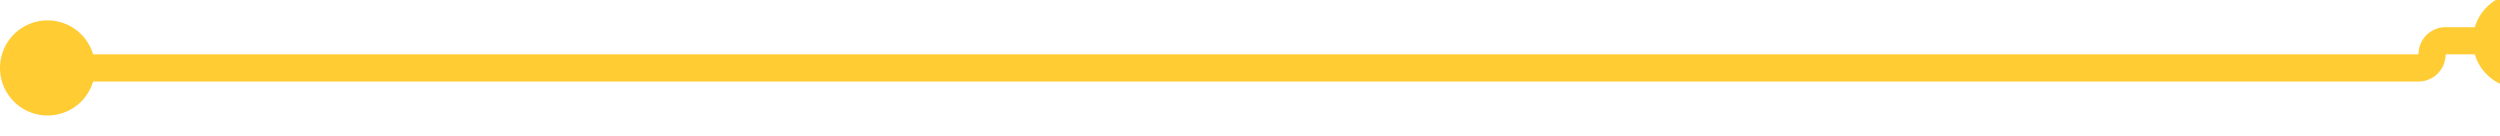 ﻿<?xml version="1.0" encoding="utf-8"?>
<svg version="1.1" xmlns:xlink="http://www.w3.org/1999/xlink" width="184px" height="10px" preserveAspectRatio="xMinYMid meet" viewBox="251 533  184 8" xmlns="http://www.w3.org/2000/svg">
  <path d="M 253 537  L 429 537  A 1 1 0 0 0 430 536 A 1 1 0 0 1 431 535 L 438 535  " stroke-width="2" stroke="#ffcc33" fill="none" />
  <path d="M 254.5 533.5  A 3.5 3.5 0 0 0 251 537 A 3.5 3.5 0 0 0 254.5 540.5 A 3.5 3.5 0 0 0 258 537 A 3.5 3.5 0 0 0 254.5 533.5 Z M 436.5 531.5  A 3.5 3.5 0 0 0 433 535 A 3.5 3.5 0 0 0 436.5 538.5 A 3.5 3.5 0 0 0 440 535 A 3.5 3.5 0 0 0 436.5 531.5 Z " fill-rule="nonzero" fill="#ffcc33" stroke="none" />
</svg>